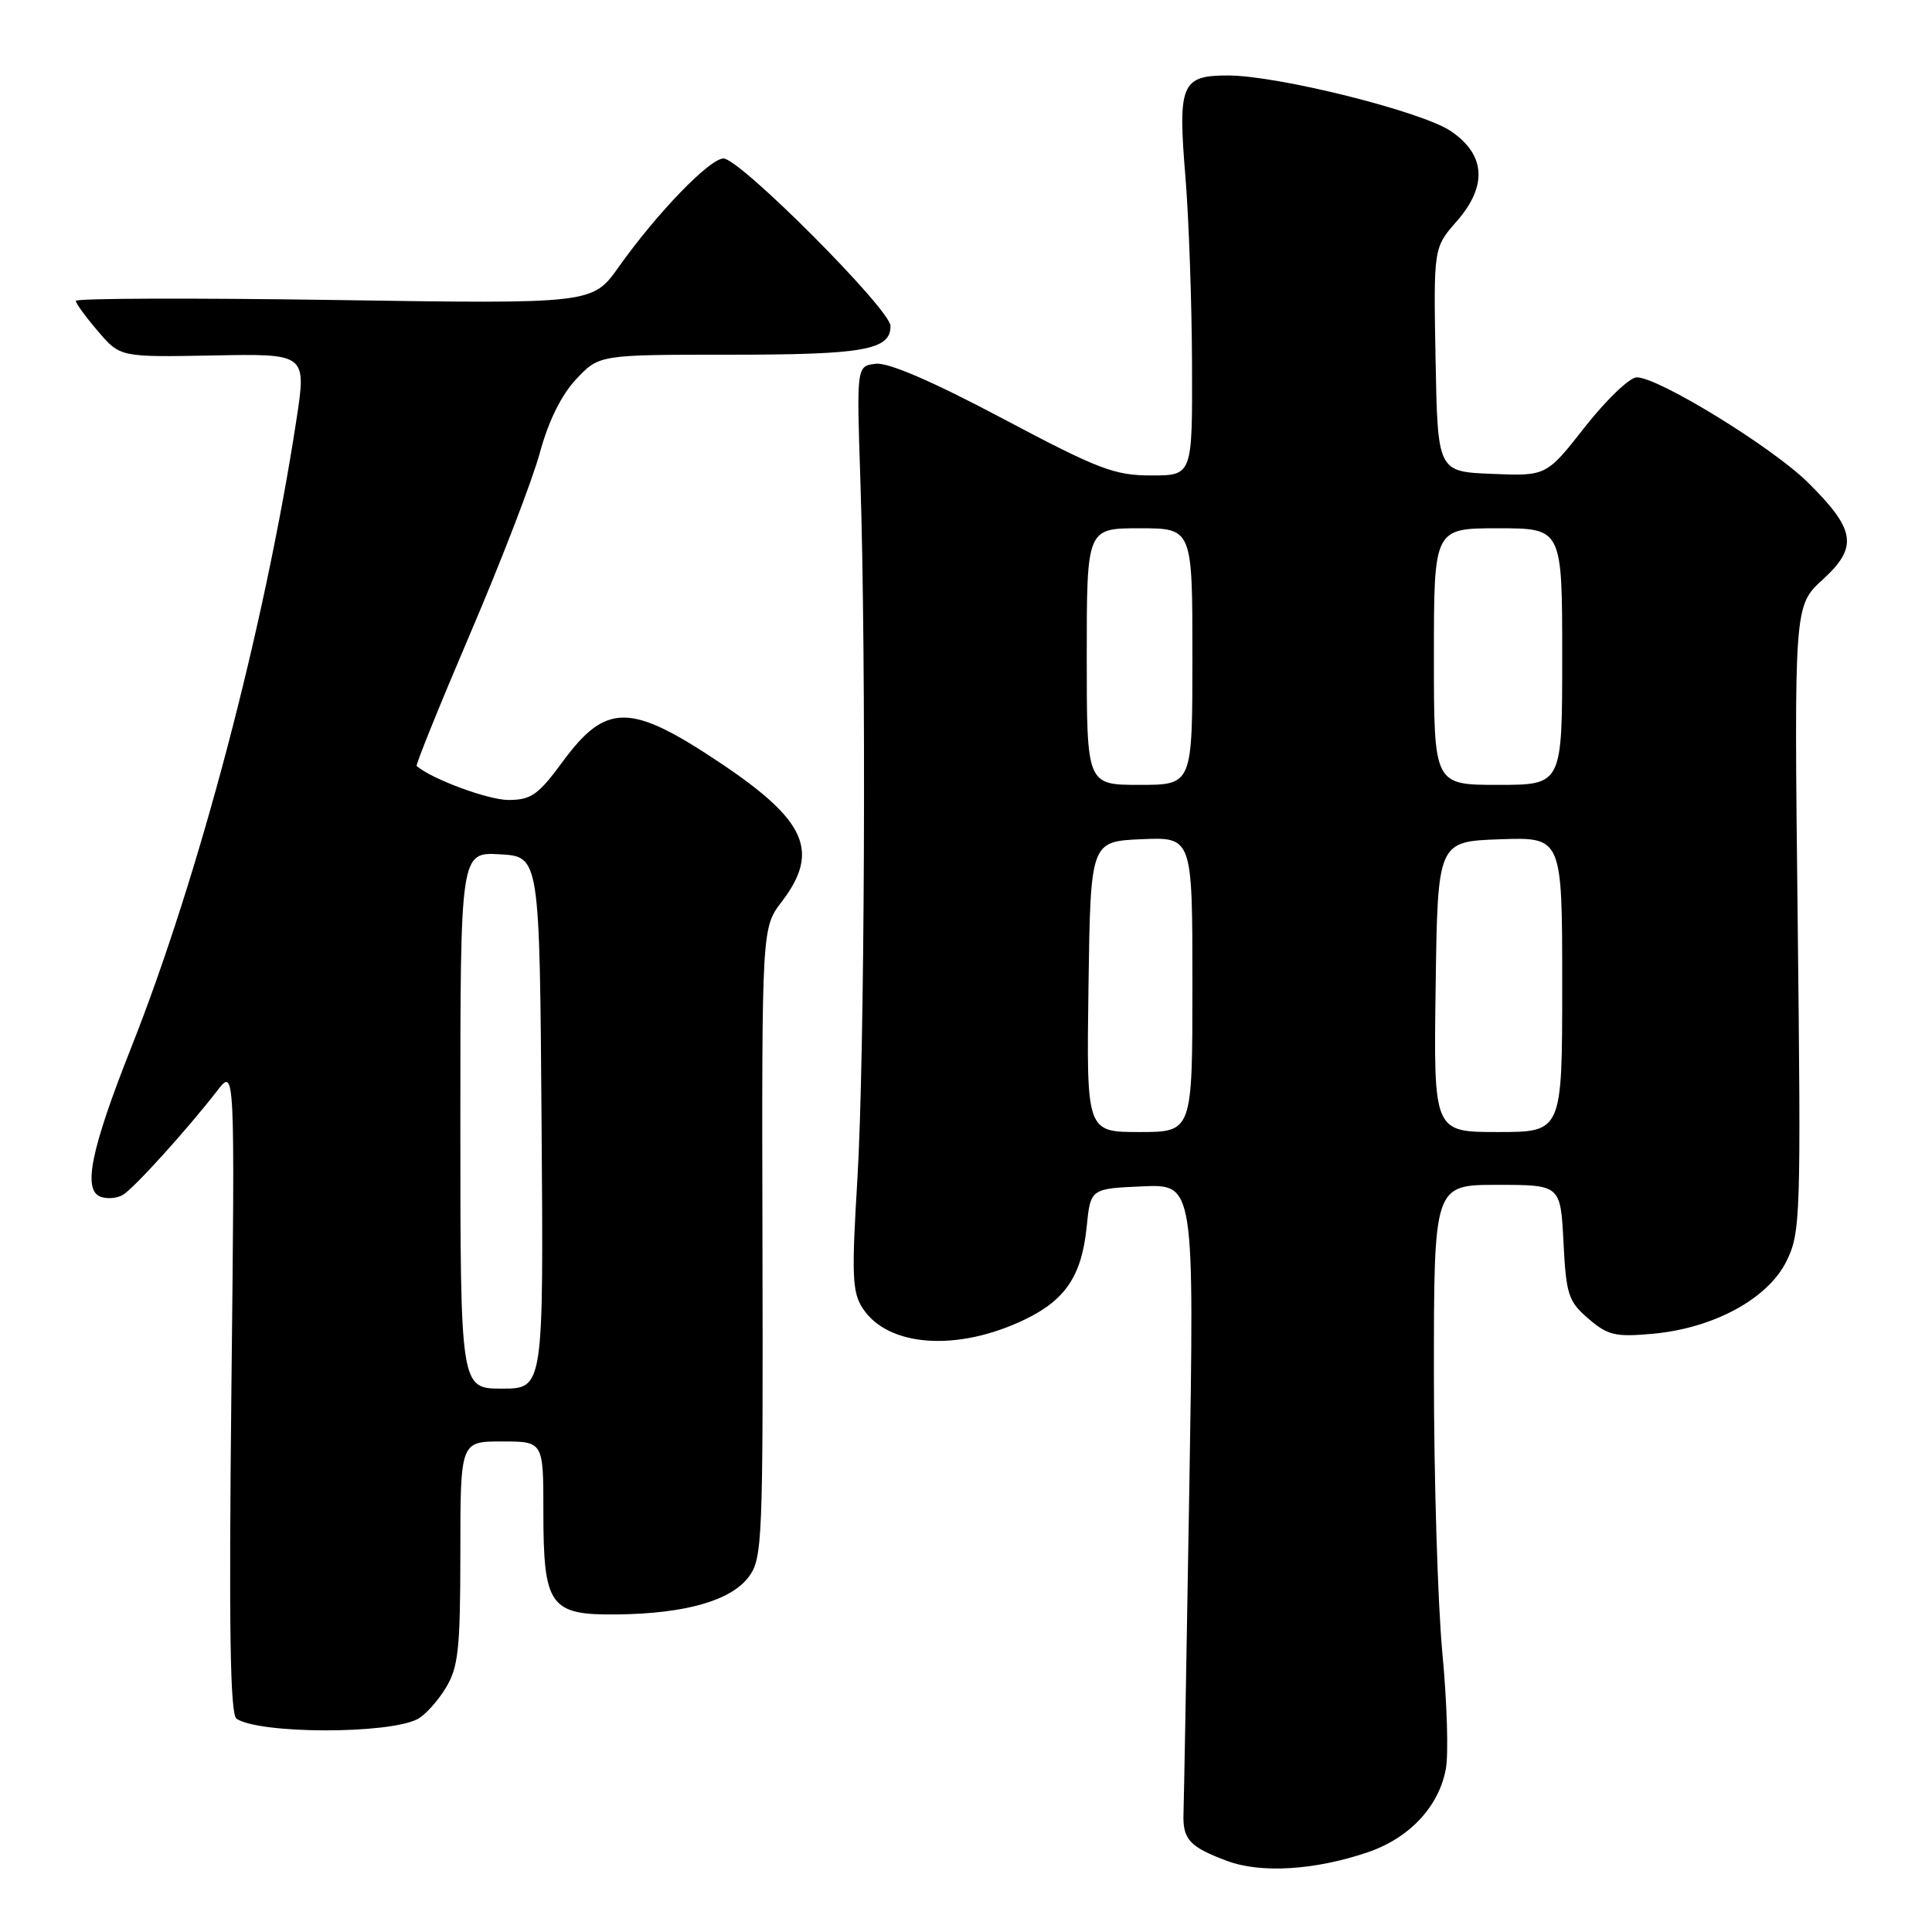 <?xml version="1.0" encoding="UTF-8" standalone="no"?>
<!DOCTYPE svg PUBLIC "-//W3C//DTD SVG 1.1//EN" "http://www.w3.org/Graphics/SVG/1.1/DTD/svg11.dtd" >
<svg xmlns="http://www.w3.org/2000/svg" xmlns:xlink="http://www.w3.org/1999/xlink" version="1.1" viewBox="0 0 256 256">
 <g >
 <path fill="currentColor"
d=" M 181.25 245.43 C 186.76 243.55 190.65 239.40 191.58 234.40 C 191.95 232.46 191.74 225.54 191.12 219.02 C 190.51 212.51 190.00 195.89 190.00 182.09 C 190.00 157.00 190.00 157.00 198.39 157.00 C 206.78 157.00 206.78 157.00 207.17 164.61 C 207.52 171.55 207.81 172.44 210.47 174.73 C 213.05 176.95 214.05 177.18 219.01 176.73 C 227.05 176.00 234.25 172.10 236.71 167.13 C 238.58 163.34 238.65 161.40 238.20 121.72 C 237.73 80.27 237.73 80.27 241.52 76.80 C 246.24 72.48 245.89 70.20 239.57 63.94 C 234.84 59.26 219.77 50.00 216.88 50.00 C 215.95 50.00 212.87 52.94 210.04 56.54 C 204.90 63.09 204.90 63.09 197.70 62.79 C 190.50 62.50 190.50 62.50 190.22 47.66 C 189.95 32.83 189.95 32.83 193.03 29.31 C 197.13 24.64 196.85 20.47 192.22 17.36 C 188.33 14.75 169.30 10.00 162.71 10.00 C 156.53 10.00 156.05 11.13 157.08 23.50 C 157.53 29.00 157.92 40.14 157.95 48.25 C 158.00 63.00 158.00 63.00 152.54 63.00 C 147.67 63.00 145.55 62.19 132.84 55.45 C 123.56 50.53 117.72 48.01 116.05 48.20 C 113.50 48.50 113.50 48.50 114.00 63.50 C 114.80 87.53 114.58 140.22 113.61 156.21 C 112.83 169.03 112.92 171.23 114.32 173.37 C 117.68 178.50 126.90 179.13 135.80 174.84 C 141.19 172.25 143.34 169.02 143.99 162.56 C 144.50 157.50 144.50 157.50 151.37 157.20 C 158.25 156.90 158.25 156.90 157.59 197.20 C 157.22 219.37 156.88 238.76 156.82 240.31 C 156.70 243.73 157.62 244.73 162.62 246.59 C 167.12 248.26 174.26 247.81 181.25 245.43 Z  M 55.30 227.80 C 56.30 227.29 57.98 225.44 59.05 223.69 C 60.74 220.91 60.99 218.59 61.00 205.75 C 61.00 191.00 61.00 191.00 66.50 191.00 C 72.00 191.00 72.00 191.00 72.00 200.28 C 72.00 212.85 72.85 214.03 81.81 213.92 C 90.86 213.81 96.88 212.08 99.22 208.93 C 101.03 206.49 101.12 204.19 101.03 164.65 C 100.94 122.94 100.94 122.94 103.60 119.46 C 108.66 112.82 106.84 108.71 95.45 101.10 C 83.50 93.10 80.31 93.09 74.50 101.00 C 71.32 105.33 70.36 106.00 67.37 106.00 C 64.69 106.00 57.21 103.23 55.21 101.50 C 55.05 101.36 58.26 93.43 62.34 83.87 C 66.43 74.32 70.56 63.58 71.53 60.00 C 72.67 55.81 74.37 52.35 76.34 50.25 C 79.39 47.00 79.39 47.00 96.76 47.00 C 114.49 47.00 118.00 46.37 118.00 43.20 C 118.00 41.02 98.04 21.00 95.87 21.00 C 94.04 21.00 87.05 28.23 81.97 35.39 C 78.50 40.27 78.50 40.27 44.25 39.75 C 25.41 39.47 10.02 39.52 10.04 39.87 C 10.06 40.21 11.39 42.04 13.00 43.91 C 15.92 47.33 15.92 47.33 28.27 47.10 C 40.62 46.86 40.62 46.86 39.27 55.68 C 35.04 83.24 26.37 116.15 17.33 138.95 C 12.05 152.30 10.95 157.66 13.31 158.57 C 14.17 158.90 15.51 158.79 16.28 158.33 C 17.75 157.46 24.82 149.65 28.81 144.49 C 31.13 141.50 31.13 141.50 30.66 184.25 C 30.32 215.88 30.49 227.20 31.35 227.75 C 34.47 229.77 51.40 229.80 55.30 227.80 Z  M 144.23 130.75 C 144.50 111.50 144.50 111.50 151.25 111.20 C 158.00 110.91 158.00 110.91 158.00 130.45 C 158.00 150.00 158.00 150.00 150.98 150.00 C 143.96 150.00 143.96 150.00 144.23 130.75 Z  M 190.23 130.75 C 190.50 111.50 190.50 111.50 198.75 111.21 C 207.00 110.92 207.00 110.92 207.00 130.46 C 207.00 150.00 207.00 150.00 198.48 150.00 C 189.96 150.00 189.96 150.00 190.23 130.75 Z  M 144.00 87.00 C 144.00 70.00 144.00 70.00 151.00 70.00 C 158.00 70.00 158.00 70.00 158.00 87.00 C 158.00 104.00 158.00 104.00 151.00 104.00 C 144.00 104.00 144.00 104.00 144.00 87.00 Z  M 190.00 87.00 C 190.00 70.00 190.00 70.00 198.50 70.00 C 207.00 70.00 207.00 70.00 207.00 87.00 C 207.00 104.00 207.00 104.00 198.50 104.00 C 190.00 104.00 190.00 104.00 190.00 87.00 Z  M 61.00 148.45 C 61.00 112.90 61.00 112.90 66.25 113.20 C 71.50 113.50 71.50 113.50 71.76 148.75 C 72.03 184.00 72.03 184.00 66.51 184.00 C 61.00 184.00 61.00 184.00 61.00 148.45 Z "/>
</g>
</svg>